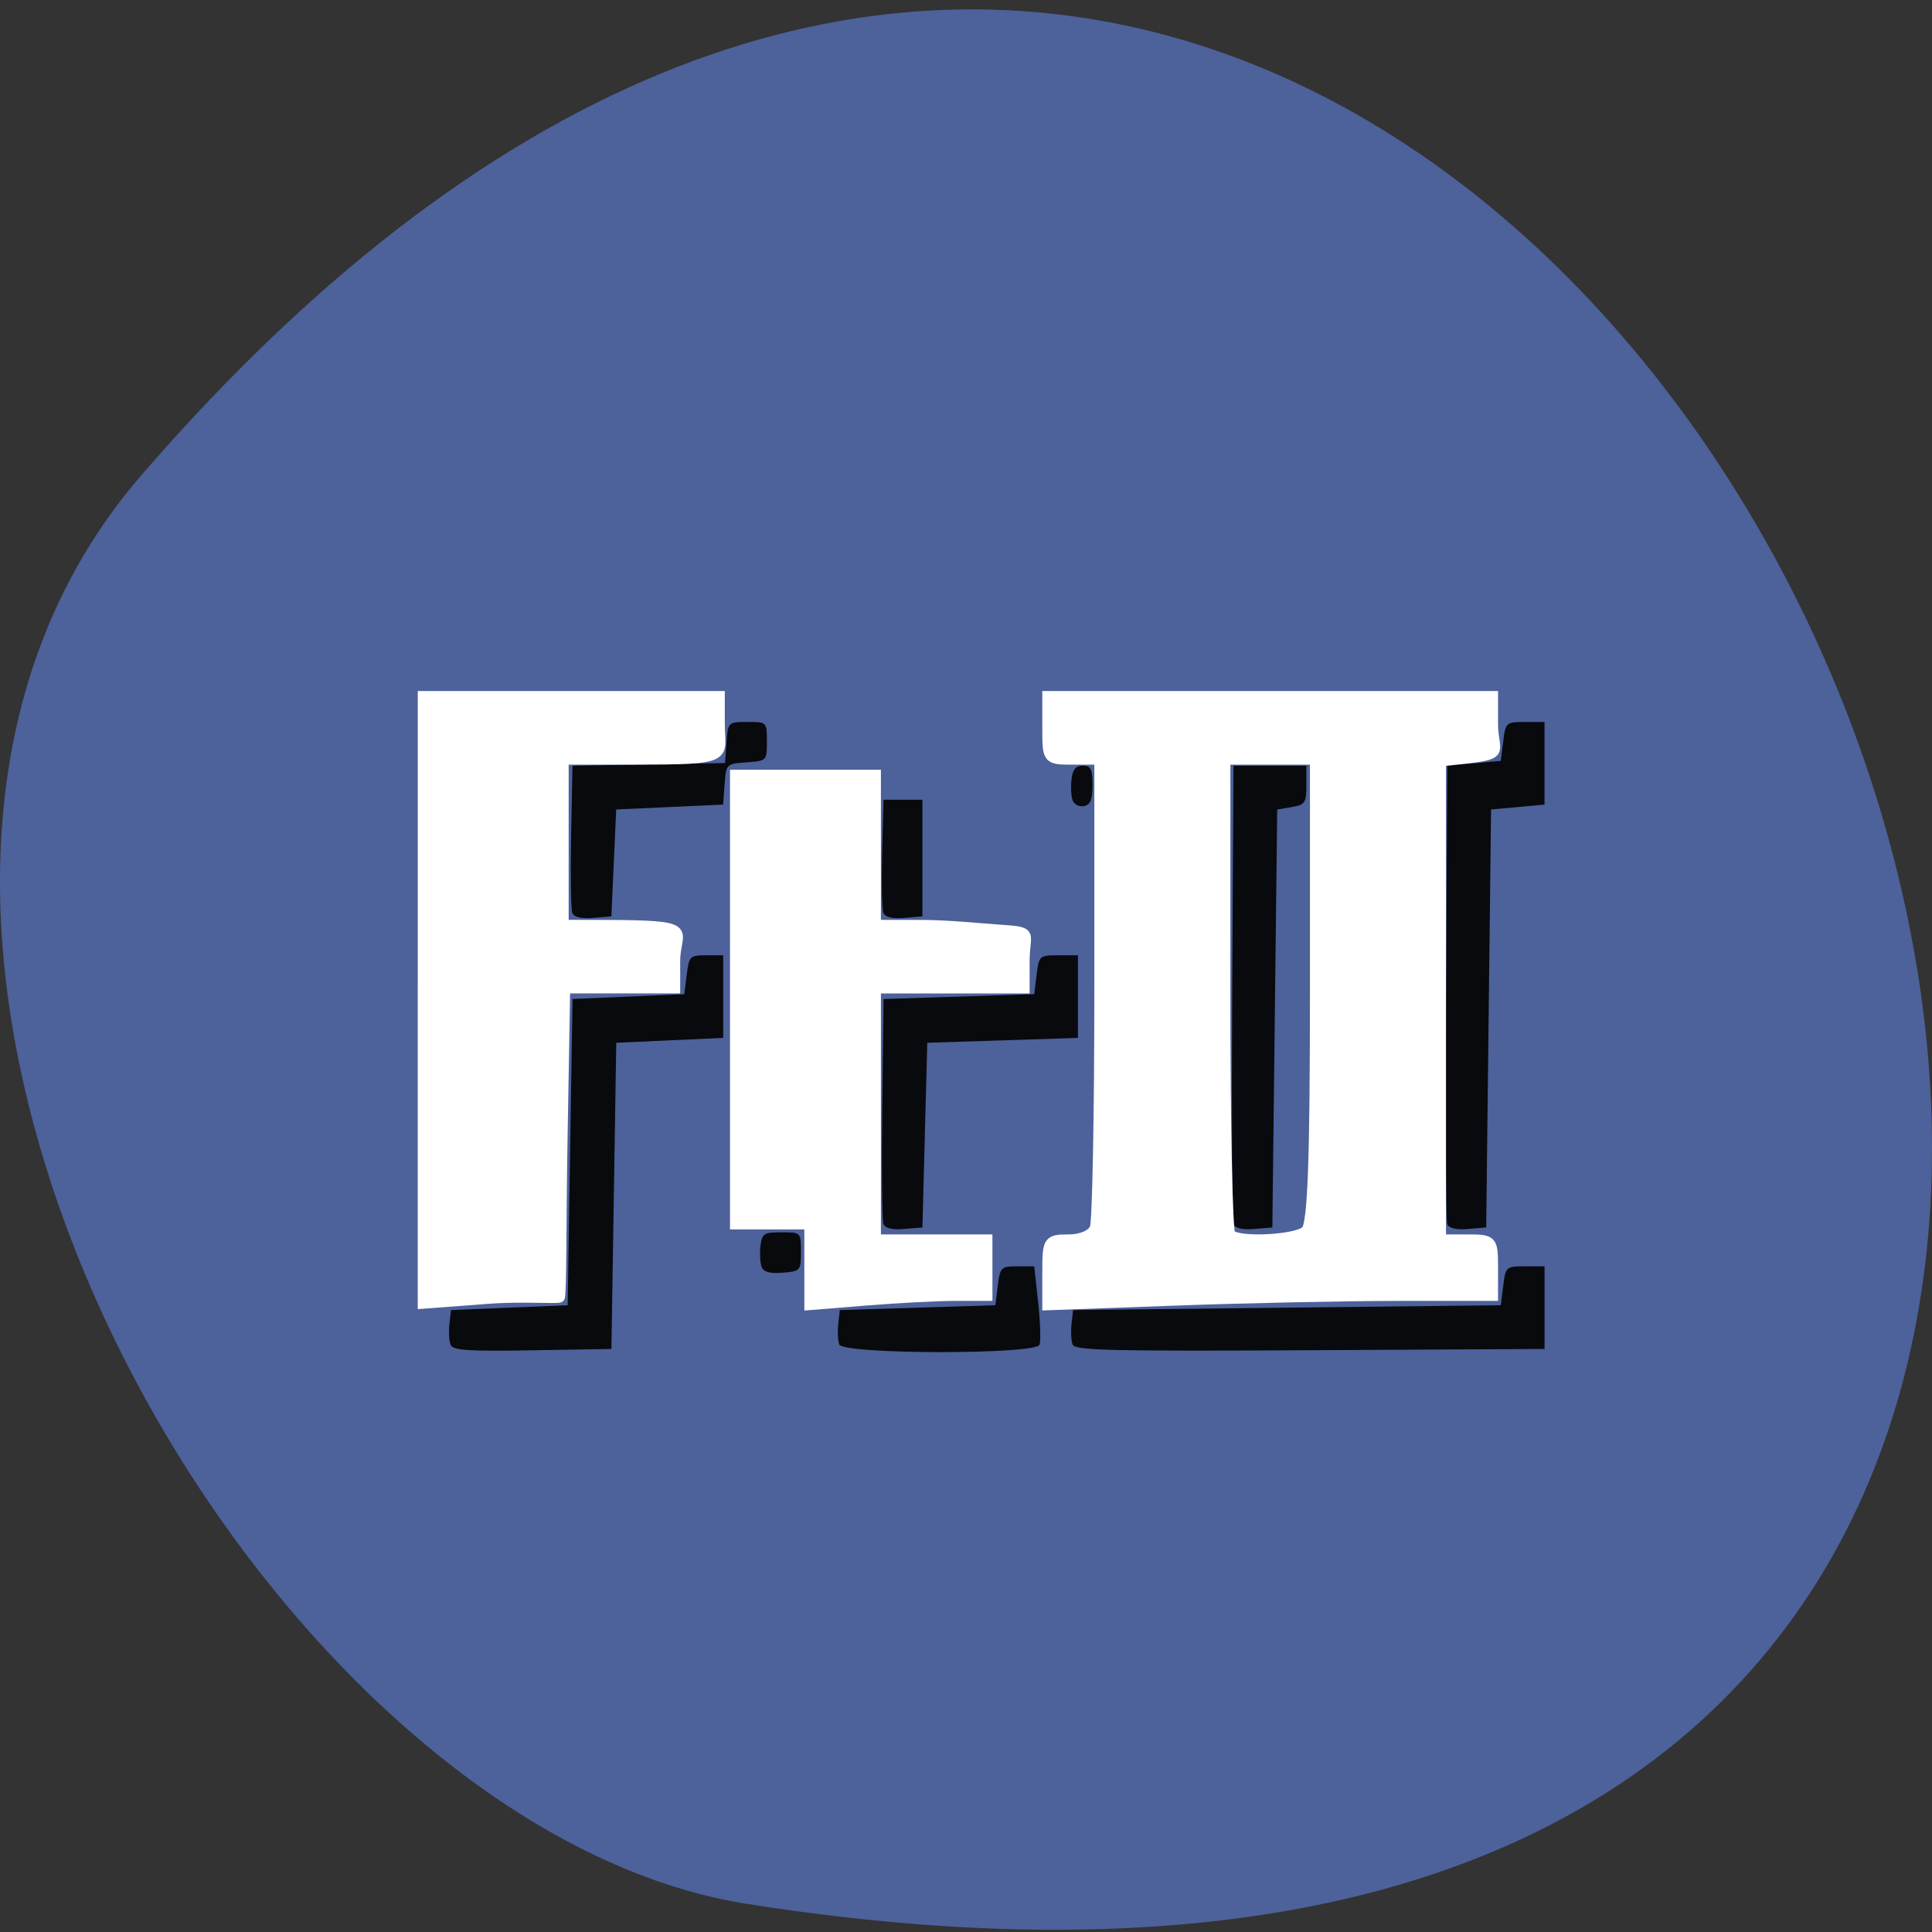 <svg xmlns="http://www.w3.org/2000/svg" viewBox="0 0 256 256"><rect x="0" y="0" width="256" height="256" fill="#333333" stroke="none"/><g fill="#4d619a" color="#000"><path d="M 237.33,858.53 C 43.92,633.19 -142.06,1096.51 157.07,1048.9 222.66,1038.462 289.45,919.25 237.33,858.53 z" transform="matrix(-1 0 0 0.994 256 -790.34)"/></g><g transform="matrix(0.644 0 0 0.644 -10.496 27.964)"><path d="m 109 233.24 c -0.304 -0.792 -0.407 -2.716 -0.228 -4.275 l 0.325 -2.834 l 12 -0.5 l 12 -0.5 l 0.5 -31.5 l 0.5 -31.5 l 11.5 -0.5 l 11.5 -0.5 l 0.5 -4 c 0.476 -3.81 0.667 -4 4 -4 h 3.5 v 8.5 v 8.5 l -11 0.5 l -11 0.5 l -0.5 31.5 l -0.5 31.5 l -16.272 0.275 c -13.423 0.227 -16.369 0.023 -16.825 -1.166 z m 79.99 -0.025 c -0.299 -0.779 -0.397 -2.691 -0.219 -4.25 l 0.325 -2.834 l 16 -0.5 l 16 -0.5 l 0.5 -4 c 0.476 -3.81 0.667 -4 4 -4 h 3.5 l 0.804 7.388 c 0.442 4.063 0.569 8 0.281 8.75 -0.786 2.048 -40.4 1.996 -41.19 -0.053 z m 48 0.01 c -0.301 -0.784 -0.401 -2.701 -0.222 -4.26 l 0.325 -2.835 l 44 -0.5 l 44 -0.5 l 0.5 -4 c 0.49 -3.917 0.583 -4 4.5 -4 h 4 v 8.5 v 8.5 l -48.28 0.26 c -41.03 0.221 -48.36 0.046 -48.825 -1.166 z m -63.98 -15.949 c -0.312 -0.812 -0.42 -2.752 -0.242 -4.311 0.296 -2.586 0.675 -2.834 4.325 -2.834 4 0 4 0 4 4 0 3.902 -0.092 4.01 -3.758 4.311 -2.608 0.216 -3.931 -0.141 -4.325 -1.166 z m 25.05 -8.857 c -0.281 -0.733 -0.39 -11.448 -0.242 -23.811 l 0.27 -22.477 l 15.5 -0.5 l 15.5 -0.5 l 0.5 -4 c 0.49 -3.917 0.583 -4 4.5 -4 h 4 v 8.5 v 8.5 l -15.5 0.5 l -15.5 0.5 l -0.5 19 l -0.5 19 l -3.758 0.311 c -2.446 0.202 -3.937 -0.155 -4.27 -1.023 z m 72.01 0.023 c -0.276 -0.721 -0.385 -22.24 -0.242 -47.811 l 0.261 -46.5 h 7.5 h 7.5 v 3.99 c 0 3.651 -0.255 4.03 -3 4.509 l -3 0.519 l -0.5 42.991 l -0.5 42.991 l -3.758 0.311 c -2.418 0.2 -3.937 -0.157 -4.261 -1 z m 44 0 c -0.276 -0.721 -0.385 -22.24 -0.242 -47.811 l 0.261 -46.5 l 5.5 -0.5 l 5.5 -0.5 l 0.5 -4 c 0.49 -3.917 0.583 -4 4.5 -4 h 4 v 8.5 v 8.5 l -5.5 0.5 l -5.5 0.5 l -0.5 43 l -0.5 43 l -3.758 0.311 c -2.418 0.2 -3.937 -0.157 -4.261 -1 z m -180.02 -64.05 c -0.286 -0.746 -0.395 -7.861 -0.242 -15.811 l 0.279 -14.454 l 15.694 -0.275 l 15.694 -0.275 l 0.306 -4.225 c 0.305 -4.211 0.319 -4.225 4.306 -4.225 4 0 4 0 4 4 0 3.983 -0.018 4 -4.195 4.305 -4.156 0.302 -4.198 0.344 -4.5 4.5 l -0.305 4.195 l -11 0.5 l -11 0.5 l -0.5 11 l -0.5 11 l -3.758 0.311 c -2.475 0.205 -3.936 -0.152 -4.279 -1.046 z m 63.993 -0.018 c -0.29 -0.756 -0.399 -6.296 -0.242 -12.311 l 0.286 -10.936 h 4 h 4 v 12 v 12 l -3.758 0.311 c -2.497 0.207 -3.935 -0.151 -4.286 -1.064 z m 38.966 -23.09 c -0.314 -0.819 -0.425 -2.765 -0.247 -4.324 0.236 -2.06 0.871 -2.834 2.325 -2.834 1.666 0 2 0.667 2 3.986 0 3 -0.432 4.069 -1.753 4.324 -0.964 0.186 -2.01 -0.333 -2.325 -1.152 z" fill="#090a0e"/><g fill="#fff" stroke="#fff" stroke-width="1.338" transform="matrix(1.484 0 0 1.427 30.47 -20.882)"><path d="m 49.04 128.38 v -43.866 h 20.617 h 20.617 v 4.01 c 0 4.986 1.914 5.265 -12.455 5.265 h -9.193 v 11.855 v 11.855 l 5.412 0.014 c 13.442 0.035 10.05 0.639 10.05 5.26 v 4 h -7.627 h -7.627 l -0.362 21.563 c -0.199 11.86 -0.113 22.733 -0.396 22.989 -0.283 0.255 -5.055 -0.18 -10.02 0.208 l -9.02 0.706 v -43.866 z"/><path d="m 102.64 166.62 v -5.821 h -5.154 h -5.154 v -32.472 v -32.472 h 9.793 h 9.793 v 10.824 v 10.824 l 6.443 0.011 c 3.544 0.006 8.159 0.502 10.309 0.65 5.374 0.37 3.866 0.338 3.866 4.628 v 3.989 h -10.309 h -10.309 v 18.04 v 18.04 h 7.731 h 7.731 v 4.123 v 4.123 h -4.483 c -2.466 0 -8.03 0.3 -12.37 0.667 l -7.887 0.667 c 0 -1.94 0 -3.881 0 -5.821 z"/><path d="m 135.63 167.66 c 0 -4.608 0.12 -4.801 2.982 -4.801 1.769 0 3.237 -0.664 3.608 -1.631 0.344 -0.897 0.626 -16.437 0.626 -34.534 v -32.903 h -3.608 c -3.589 0 -3.608 -0.025 -3.608 -4.639 v -4.639 h 30.926 h 30.926 v 4.077 c 0 3.843 1.773 4.411 -3.368 4.994 l -3.849 0.436 v 34.419 v 34.419 h 3.608 c 3.522 0 3.608 0.098 3.608 4.123 v 4.123 l -13.144 0.003 c -7.229 0.002 -21.15 0.307 -30.926 0.678 l -17.782 0.674 c 0 -1.6 0 -3.202 0 -4.801 z m 35.874 -6.04 c 0.911 -0.911 1.237 -10.01 1.237 -34.534 v -33.3 h -6.185 h -6.185 v 33.847 c 0 18.616 0.309 34.16 0.687 34.534 1.174 1.174 9.142 0.754 10.446 -0.55 z"/></g></g></svg>